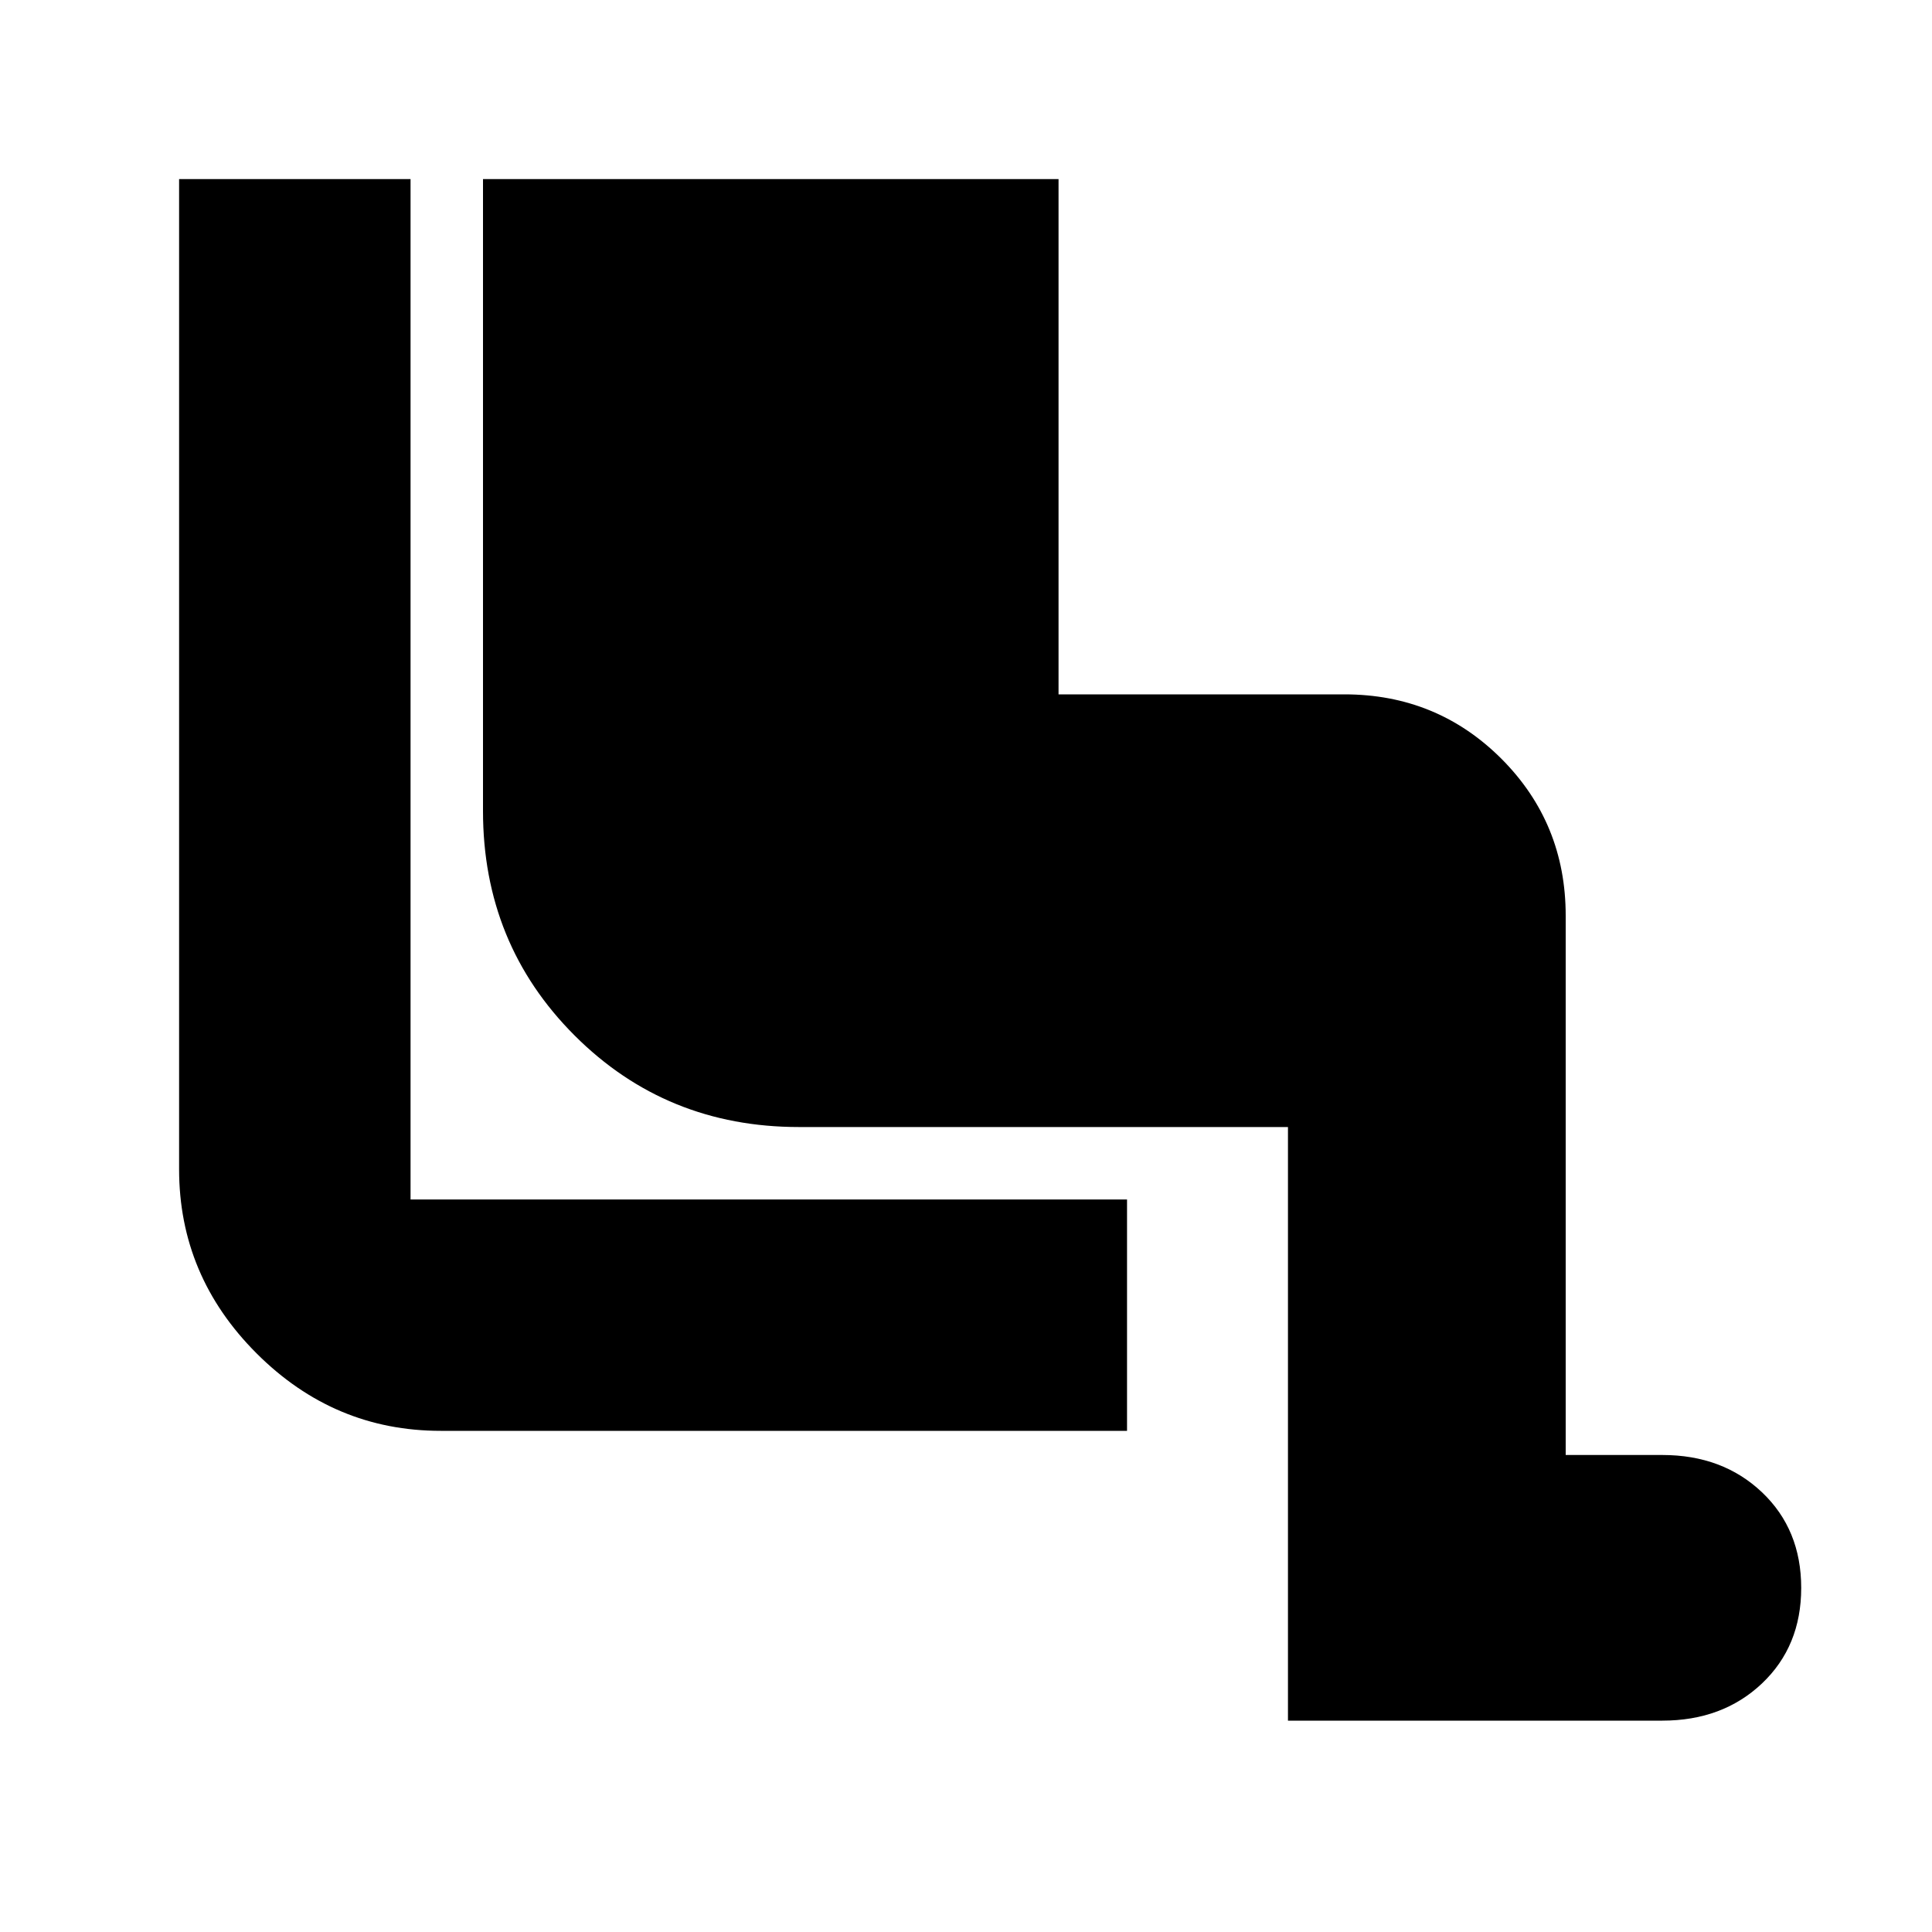 <svg xmlns="http://www.w3.org/2000/svg" height="20" width="20"><path d="M13.333 17.812v-6.145H8.271q-1.375 0-2.323-.948T5 8.396V1.854h5.958v5.334h2.959q.958 0 1.625.666.666.667.666 1.625v5.583h1q.625 0 1.032.386.406.385.406.99 0 .604-.406.989-.407.385-1.032.385Zm-1.666-3H4.562q-1.104 0-1.906-.802-.802-.802-.802-1.906V1.854H4.25v10.563h7.417Z"/></svg>